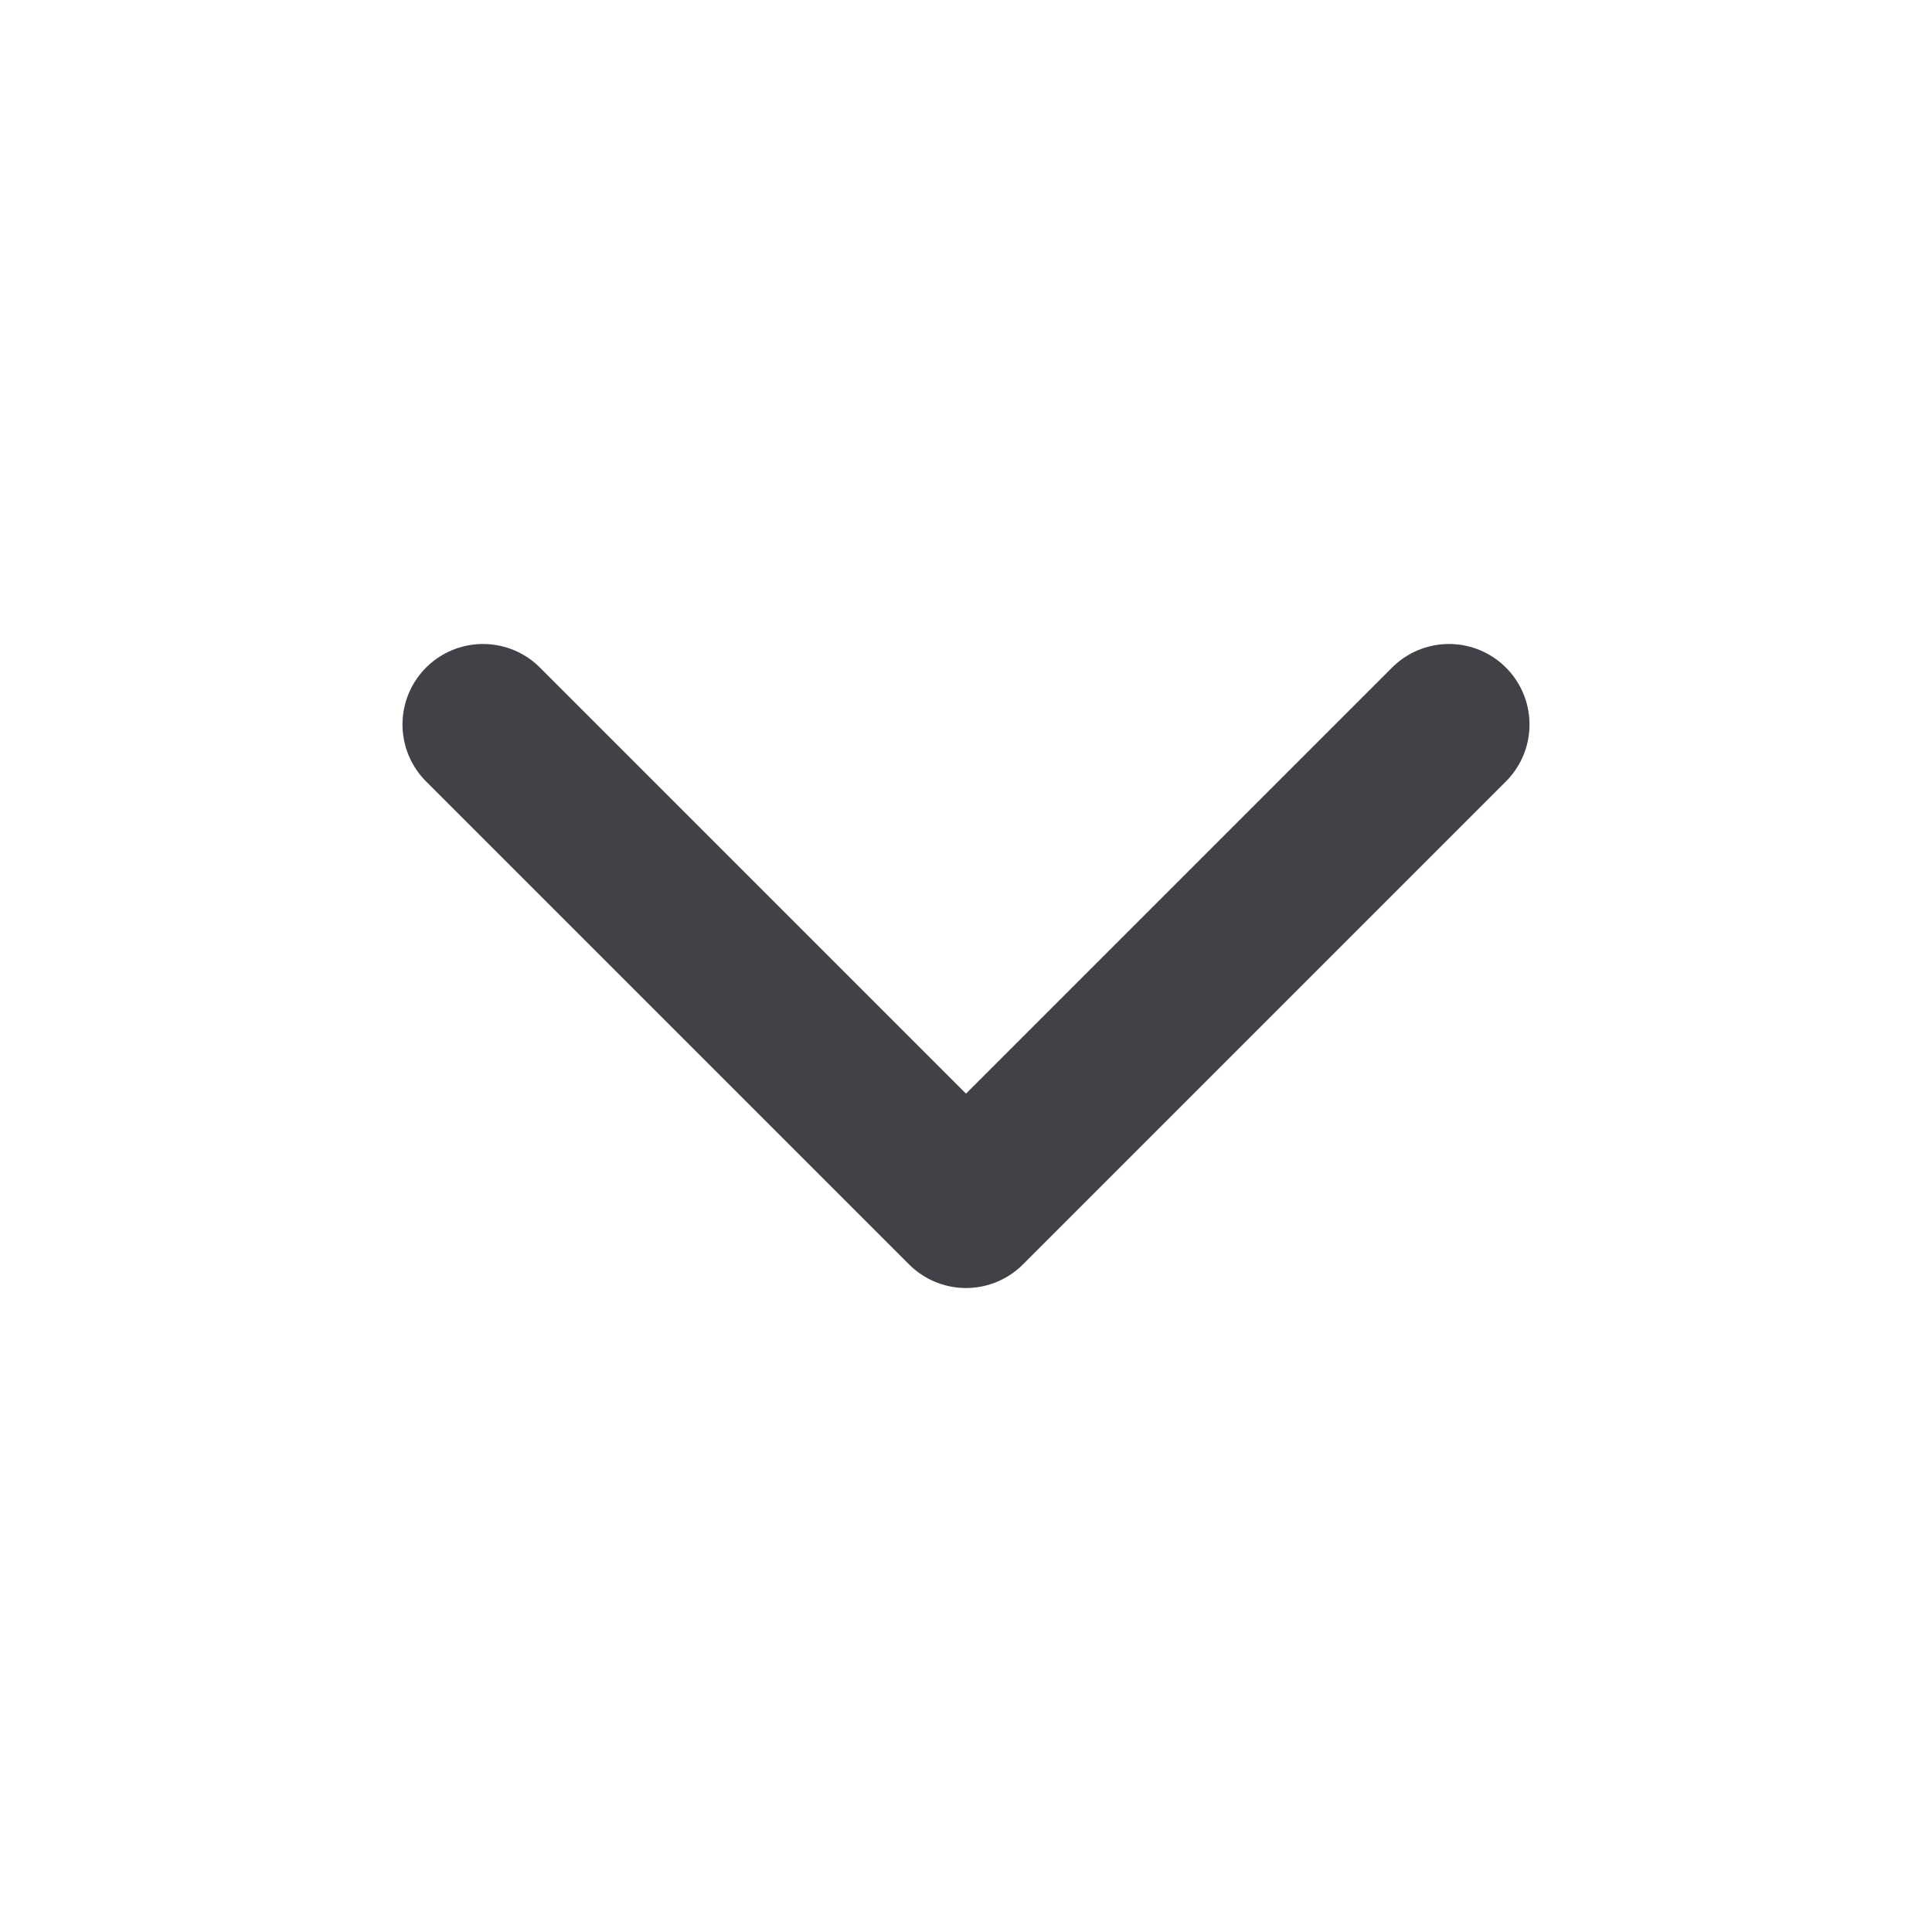 <svg width="20" height="20" viewBox="0 0 20 20" fill="none" xmlns="http://www.w3.org/2000/svg">
<path d="M5 7.5L10 12.5L15 7.5" stroke="#414248" stroke-width="1.667" stroke-linecap="round" stroke-linejoin="round"/>
</svg>
